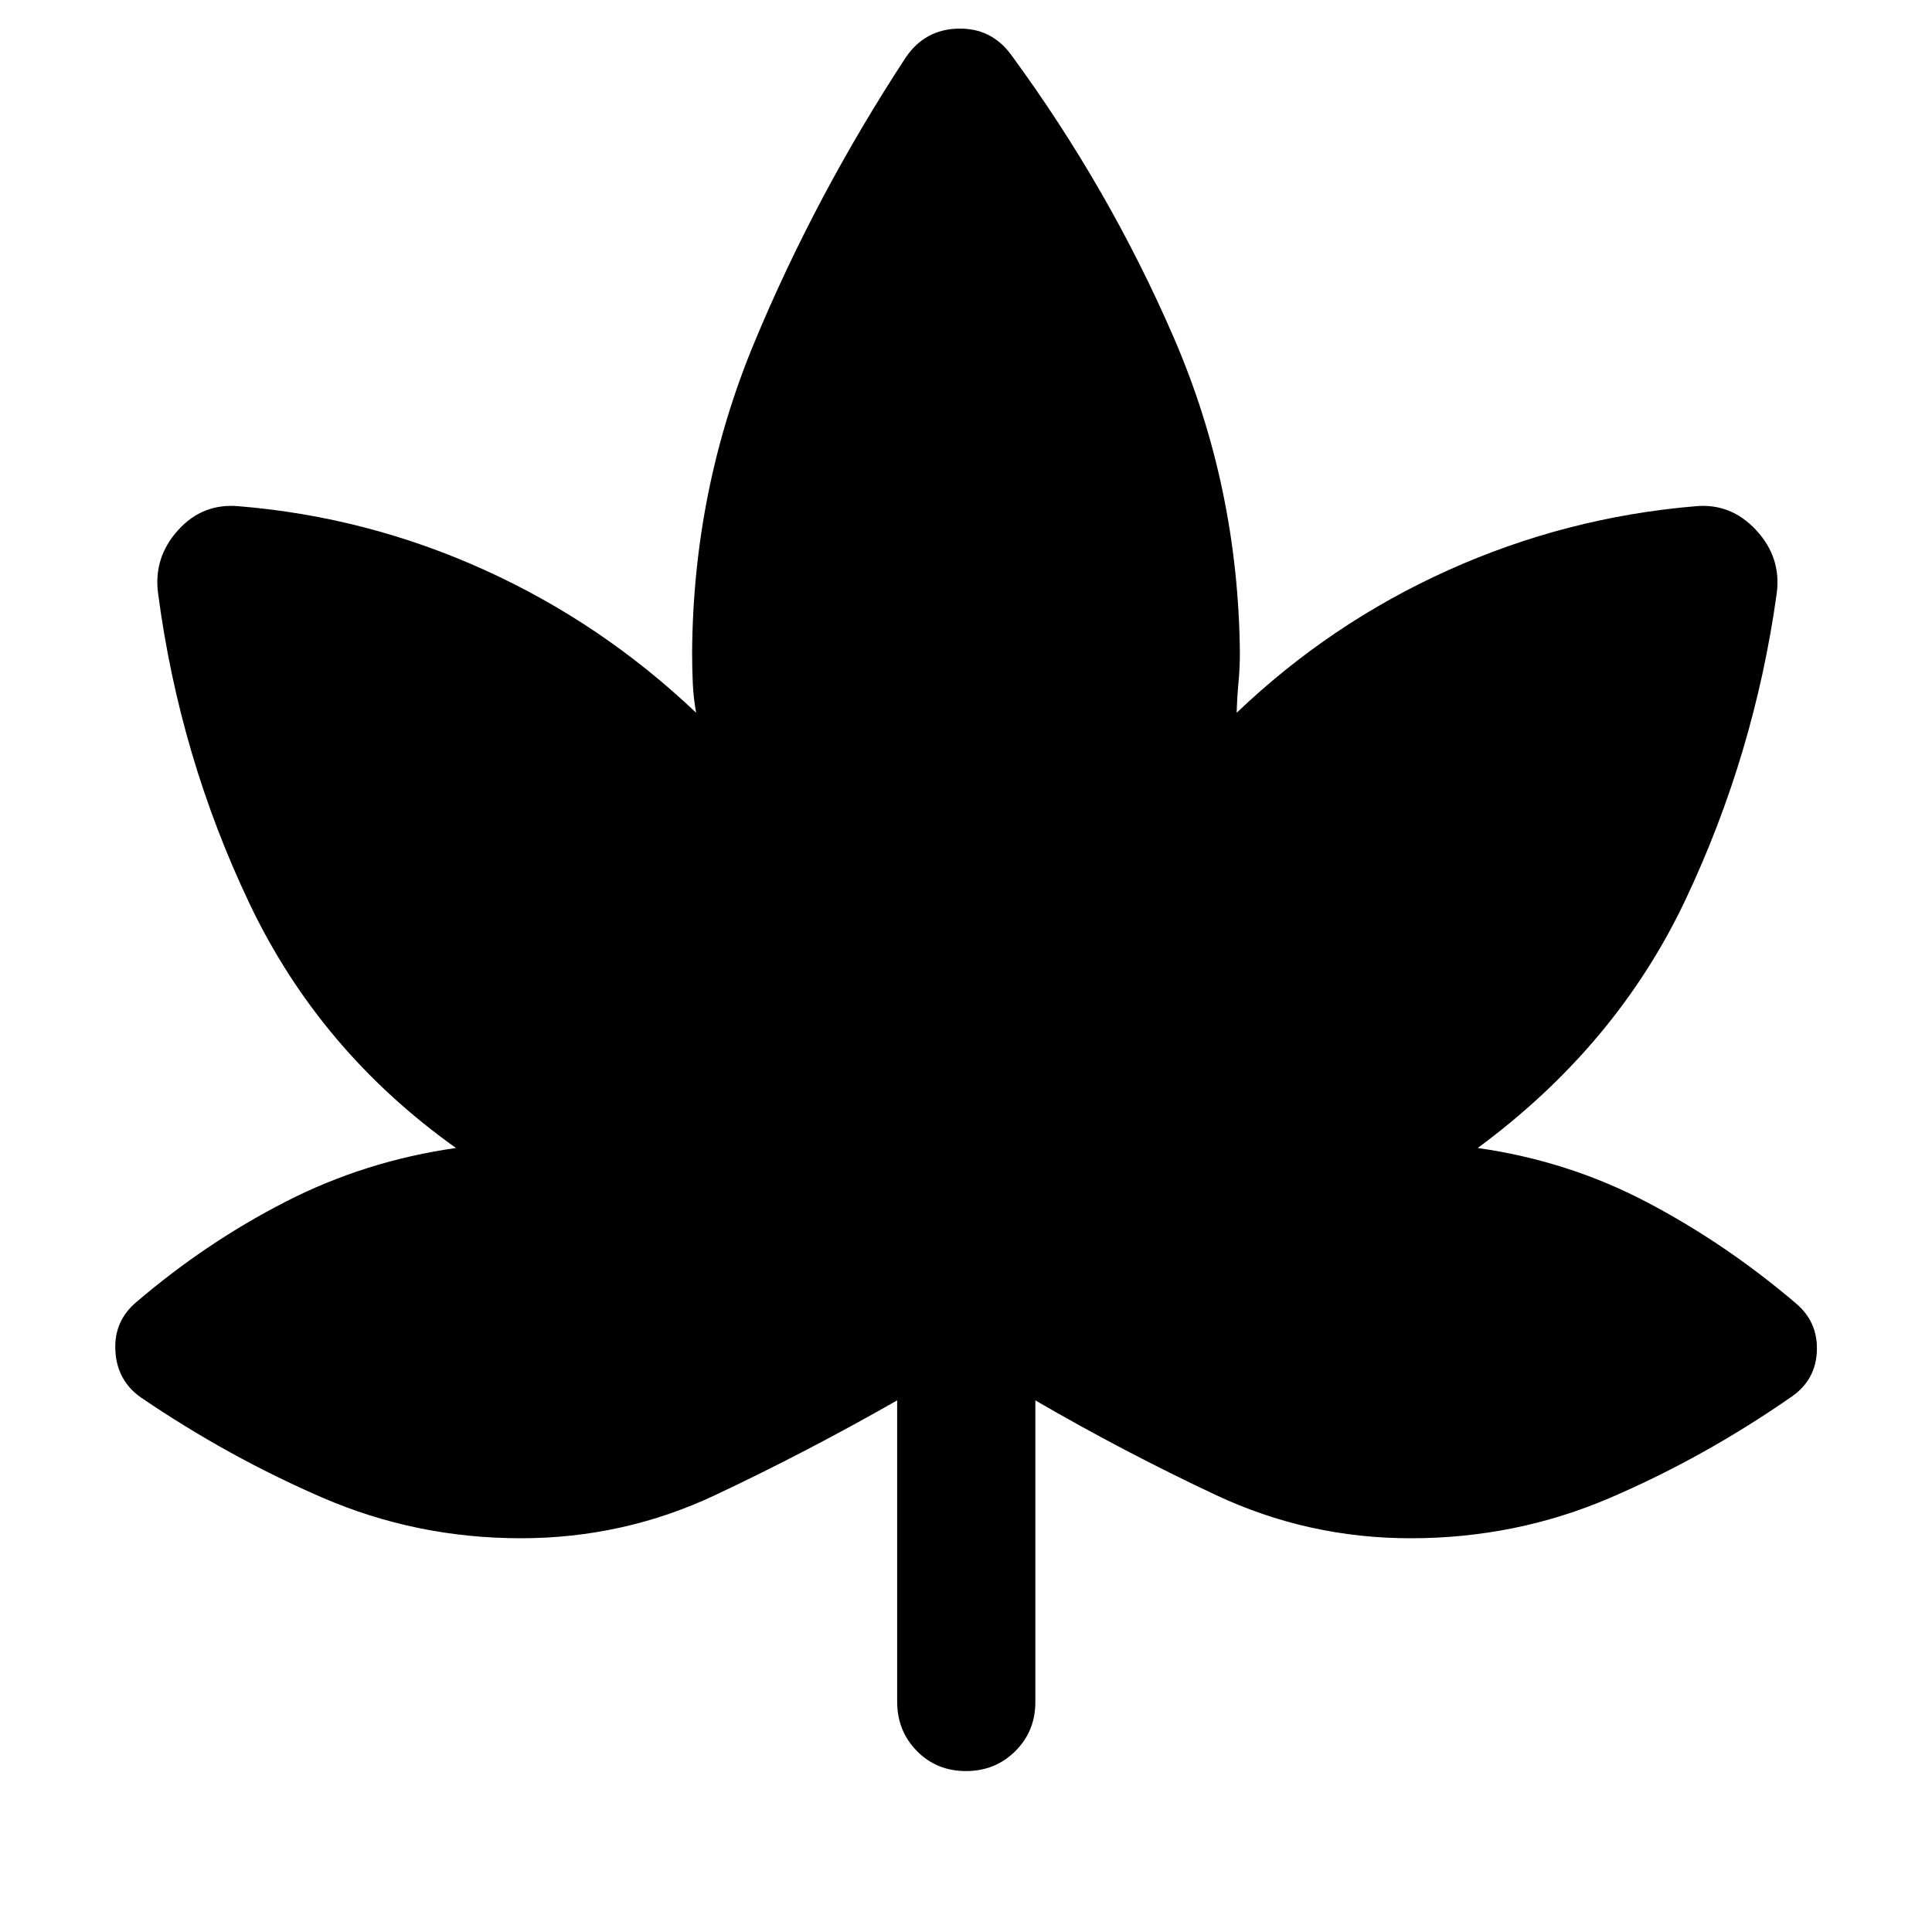 <svg xmlns="http://www.w3.org/2000/svg" height="40" viewBox="0 -960 960 960" width="40"><path d="M445.79-264.16q-44.68 25.5-90.28 47.01-45.61 21.5-96.68 21.5-52.03 0-98.72-20.22T70.2-265.48q-12.04-8.36-12.87-23.27-.84-14.9 10.63-24.44 34.68-29.59 74.17-49.79t84.44-26.59q-67.7-48.2-102.52-121.3-34.81-73.09-45.49-154.25-2.39-17.76 9.89-31.41 12.27-13.65 30.46-11.91 63.65 5.28 121.86 31.65 58.21 26.37 105.14 70.96-1.34-7.18-1.67-14.78-.33-7.6-.33-14.96.47-81.12 31.01-154.47 30.54-73.36 75.2-141.49 9.47-13.84 25.93-14.25 16.45-.42 26.32 12.92 48.77 66.46 80.85 140.56 32.08 74.1 32.87 156.73 0 7.36-.71 14.96-.71 7.6-.88 14.78 46.64-44.53 105.12-70.85 58.48-26.31 122.64-31.76 17.76-1.74 30.37 11.87t10.21 31.45q-11.08 79.82-45.35 152.25-34.27 72.44-103.22 123.3 44.94 6.39 84.05 26.92t73.89 50.13q11.13 9.3 10.58 23.77-.54 14.47-12.58 22.77-43.22 30.06-90.07 50.2-46.84 20.13-99.21 20.13-51.02 0-96.81-21.5-45.8-21.51-89.66-47.01v149.89q0 14.53-9.98 24.42-9.98 9.88-24.48 9.88-14.6 0-24.41-9.97-9.8-9.97-9.8-24.57v-149.65Z"/></svg>